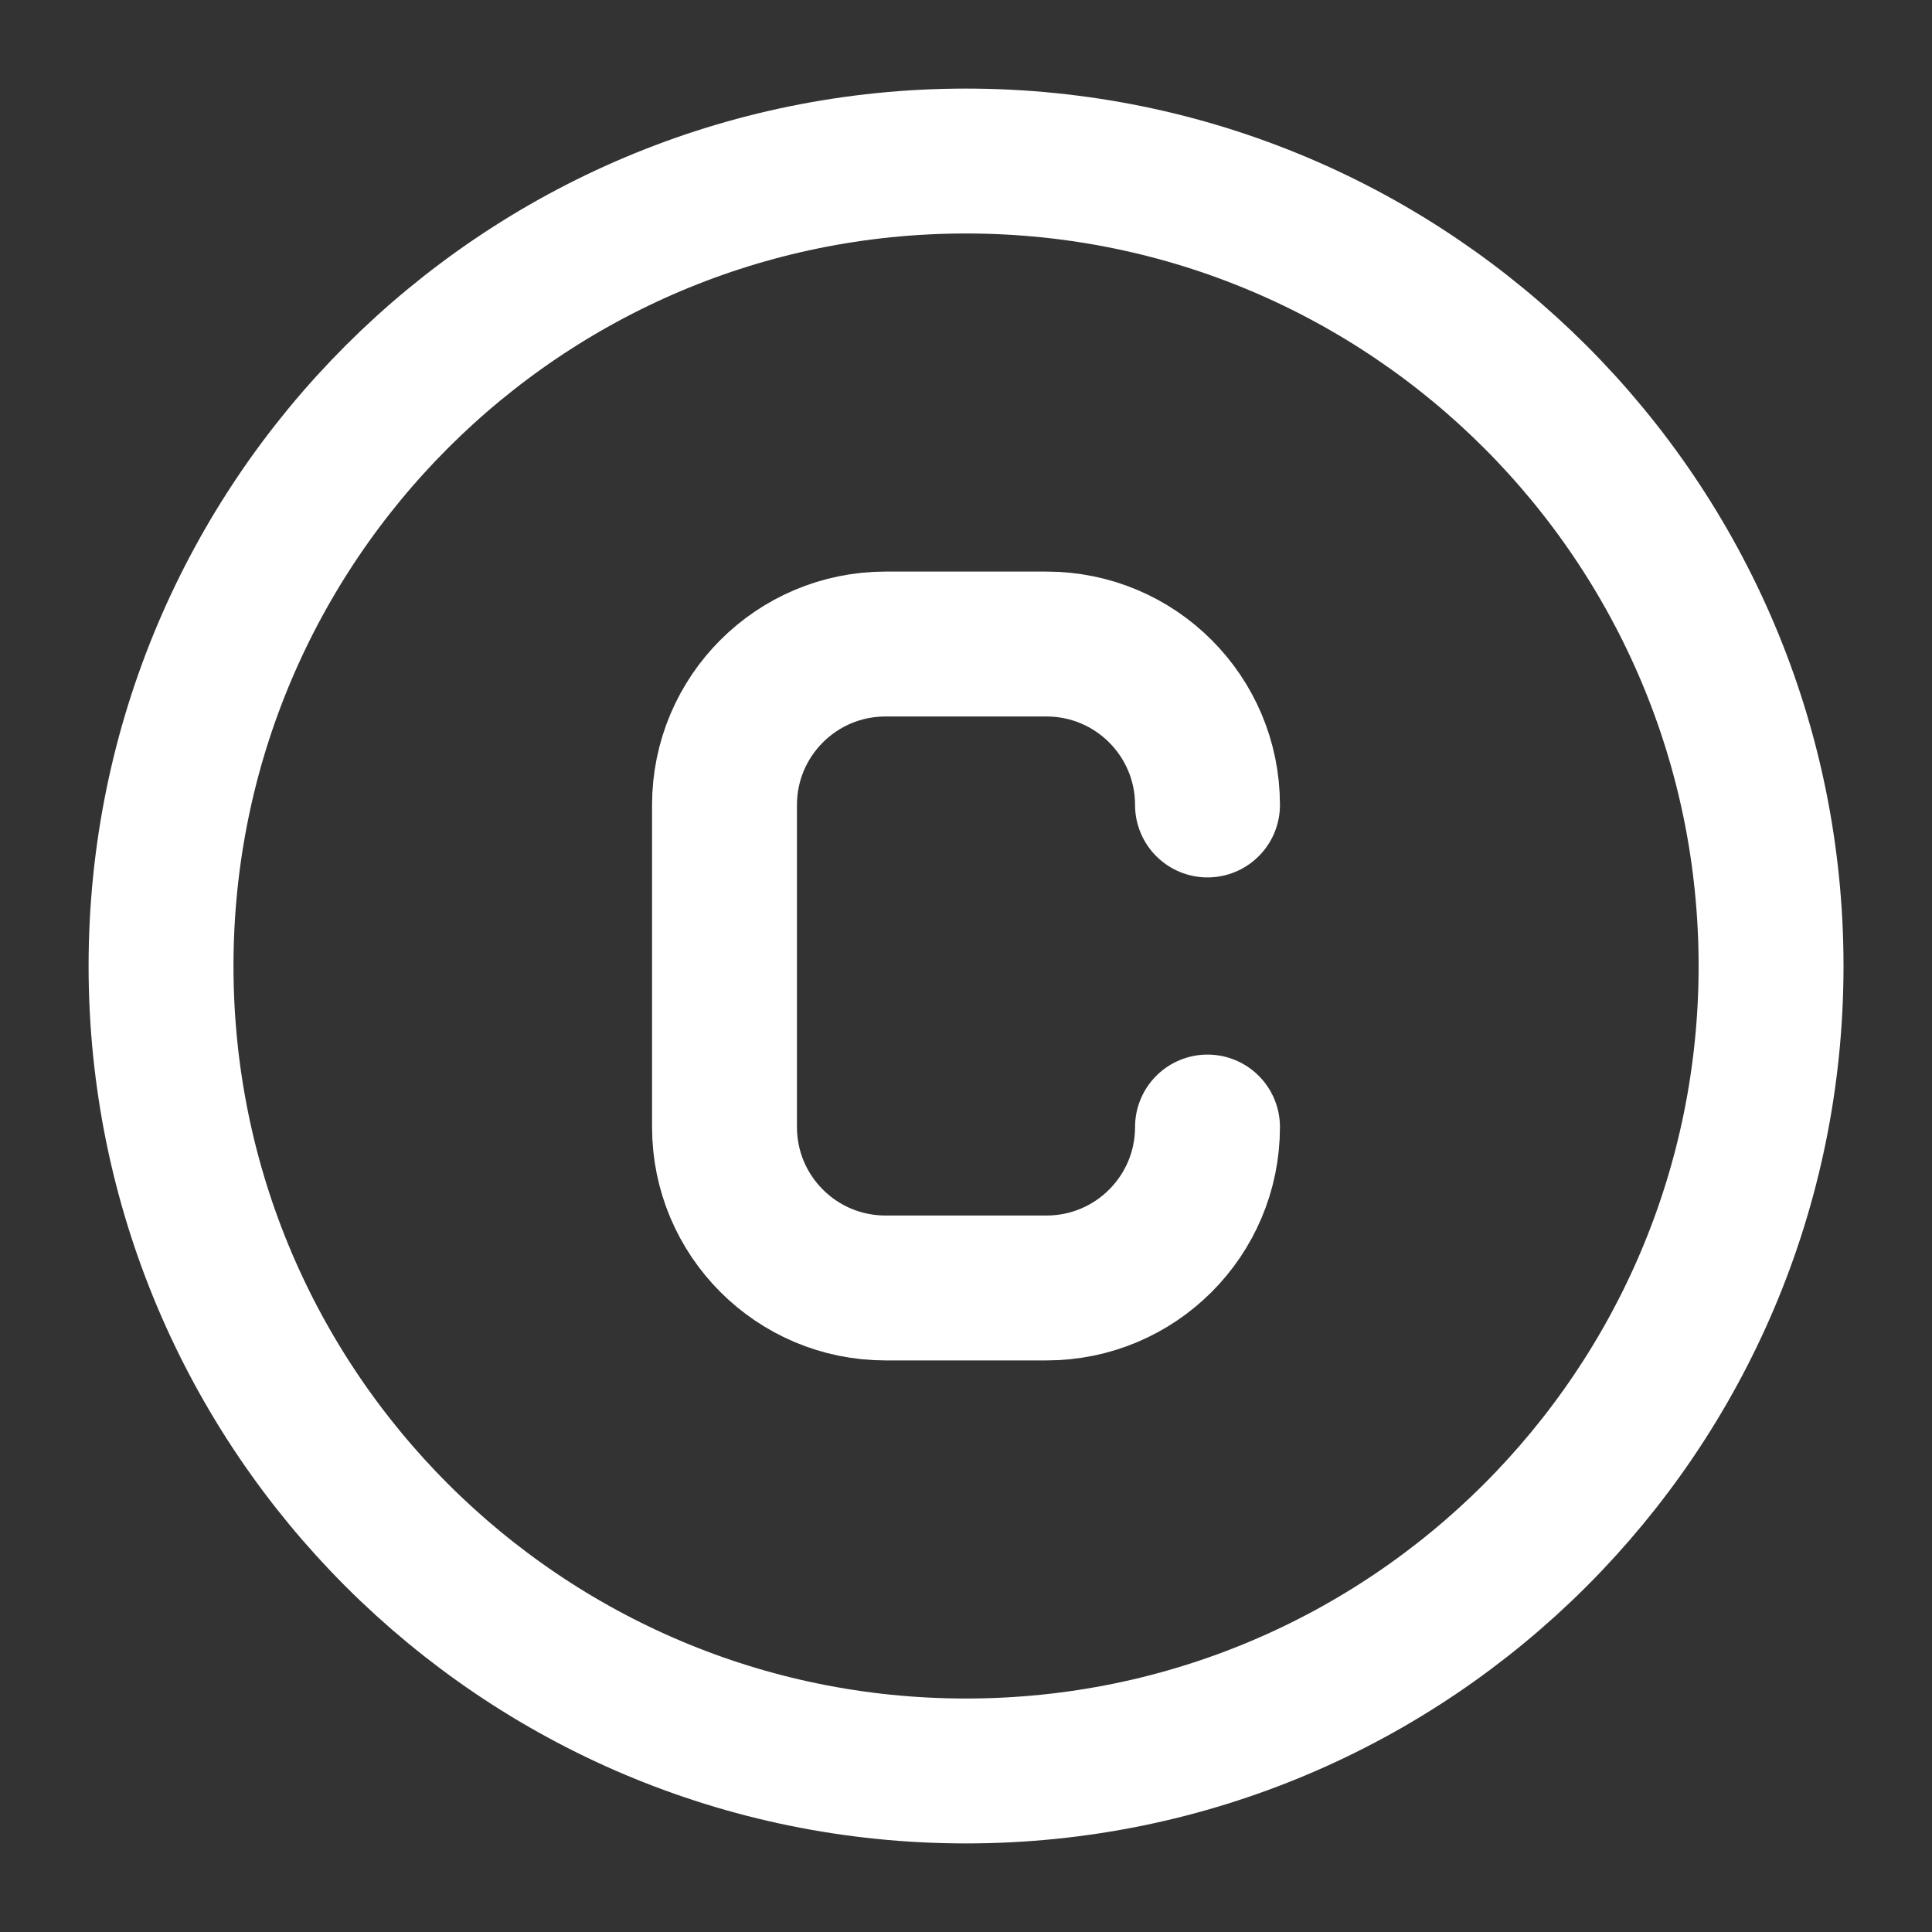 <svg width="20" height="20" viewBox="0 0 20 20" fill="none" xmlns="http://www.w3.org/2000/svg">
<rect x="0" y="0" width="20" height="20" fill="#333333" stroke="none"/>
<path d="M18.334 10C18.334 14.602 14.603 18.333 10 18.333C5.398 18.333 1.667 14.602 1.667 10C1.667 5.398 5.398 1.667 10 1.667C14.603 1.667 18.334 5.398 18.334 10Z" stroke="white" stroke-width="1.5"/>
<path d="M12.5 8.333C12.5 7.413 11.754 6.667 10.833 6.667H9.167C8.246 6.667 7.5 7.413 7.5 8.333V11.667C7.5 12.587 8.246 13.333 9.167 13.333H10.833C11.754 13.333 12.5 12.587 12.5 11.667" stroke="white" stroke-width="1.5" stroke-linecap="round" stroke-linejoin="round"/>
</svg>
